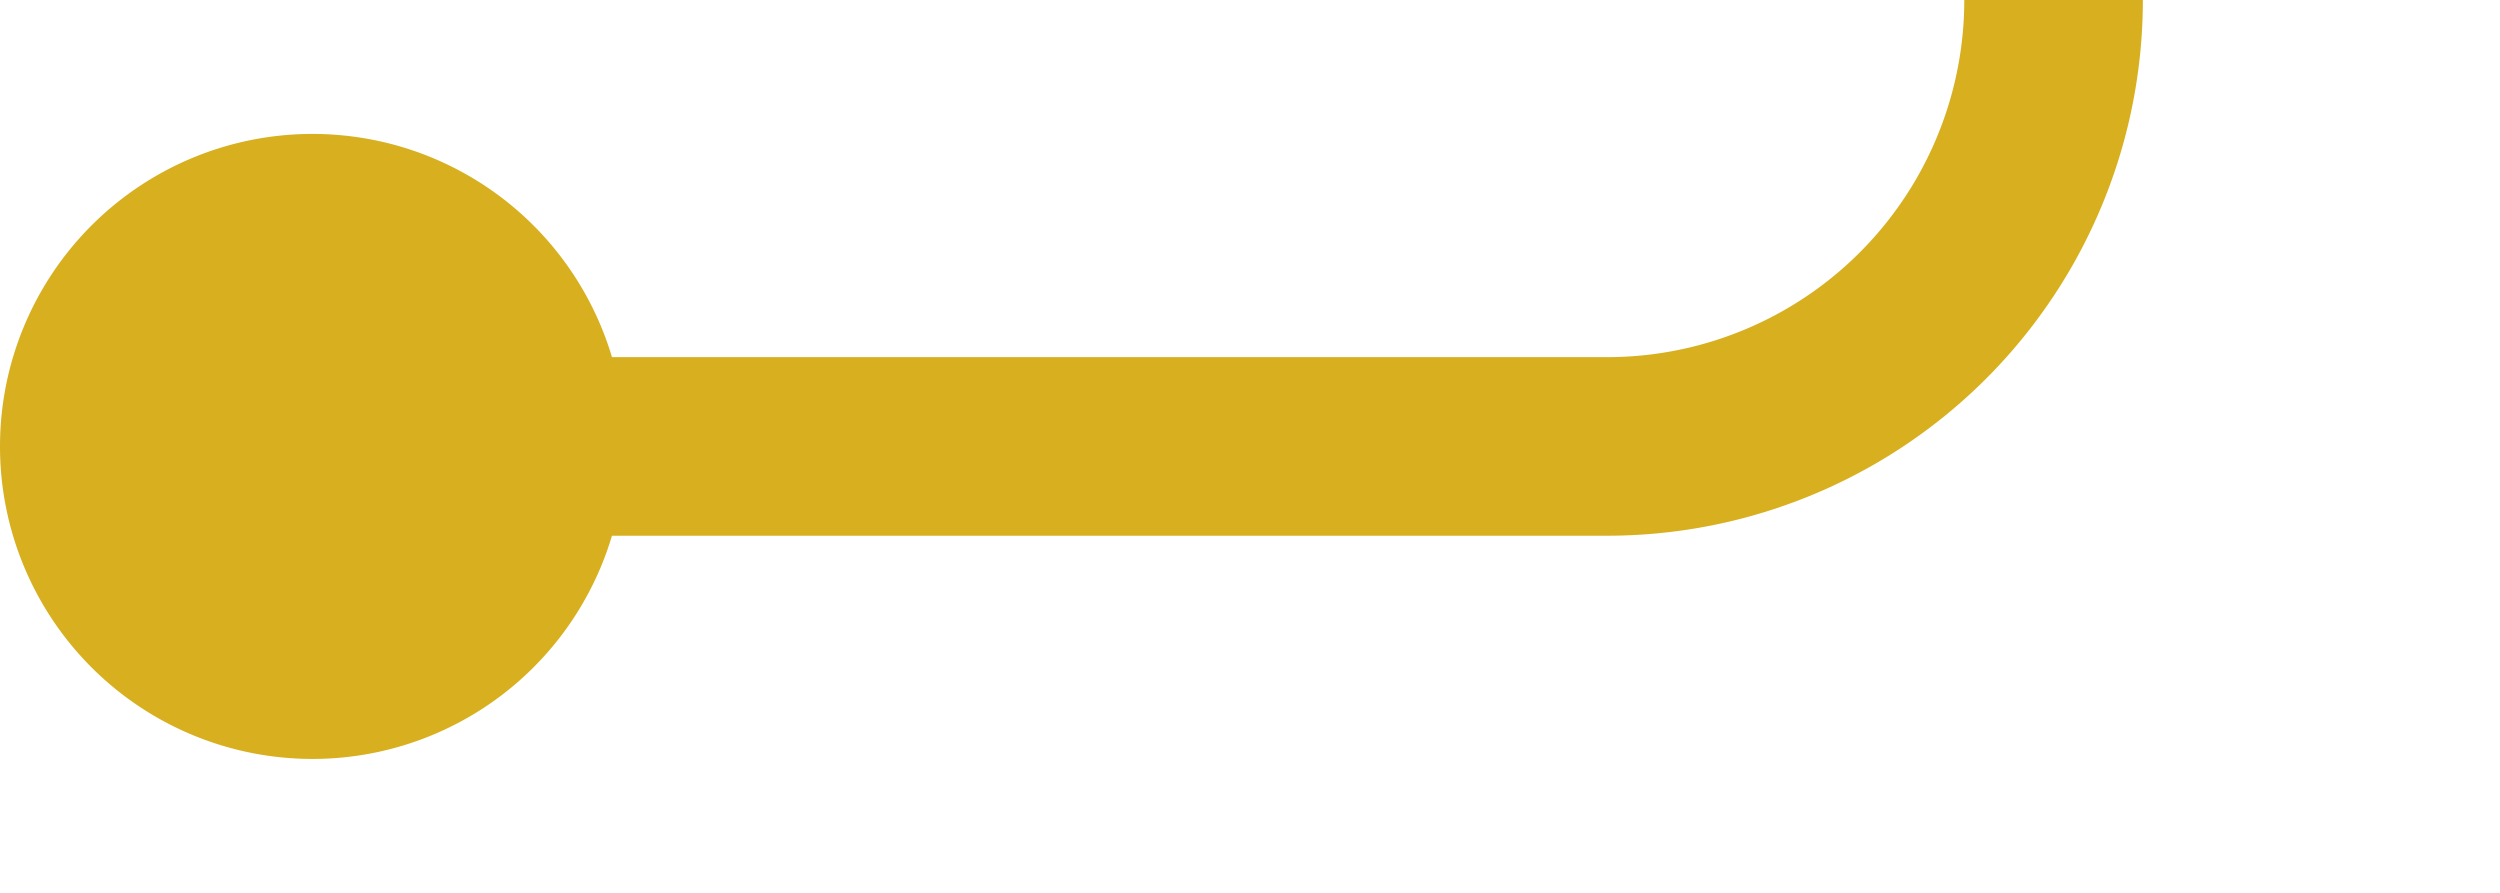 ﻿<?xml version="1.0" encoding="utf-8"?>
<svg version="1.1" xmlns:xlink="http://www.w3.org/1999/xlink" width="28px" height="10px" preserveAspectRatio="xMinYMid meet" viewBox="437 777  28 8" xmlns="http://www.w3.org/2000/svg">
  <path d="M 439 781  L 455 781  A 5 5 0 0 0 460 776 L 460 68  A 5 5 0 0 1 465 63 L 488 63  " stroke-width="2" stroke="#d7af1f" fill="none" />
  <path d="M 440.5 777.5  A 3.5 3.5 0 0 0 437 781 A 3.5 3.5 0 0 0 440.5 784.5 A 3.5 3.5 0 0 0 444 781 A 3.5 3.5 0 0 0 440.5 777.5 Z M 486.5 59.5  A 3.5 3.5 0 0 0 483 63 A 3.5 3.5 0 0 0 486.5 66.5 A 3.5 3.5 0 0 0 490 63 A 3.5 3.5 0 0 0 486.5 59.5 Z " fill-rule="nonzero" fill="#d7af1f" stroke="none" />
</svg>